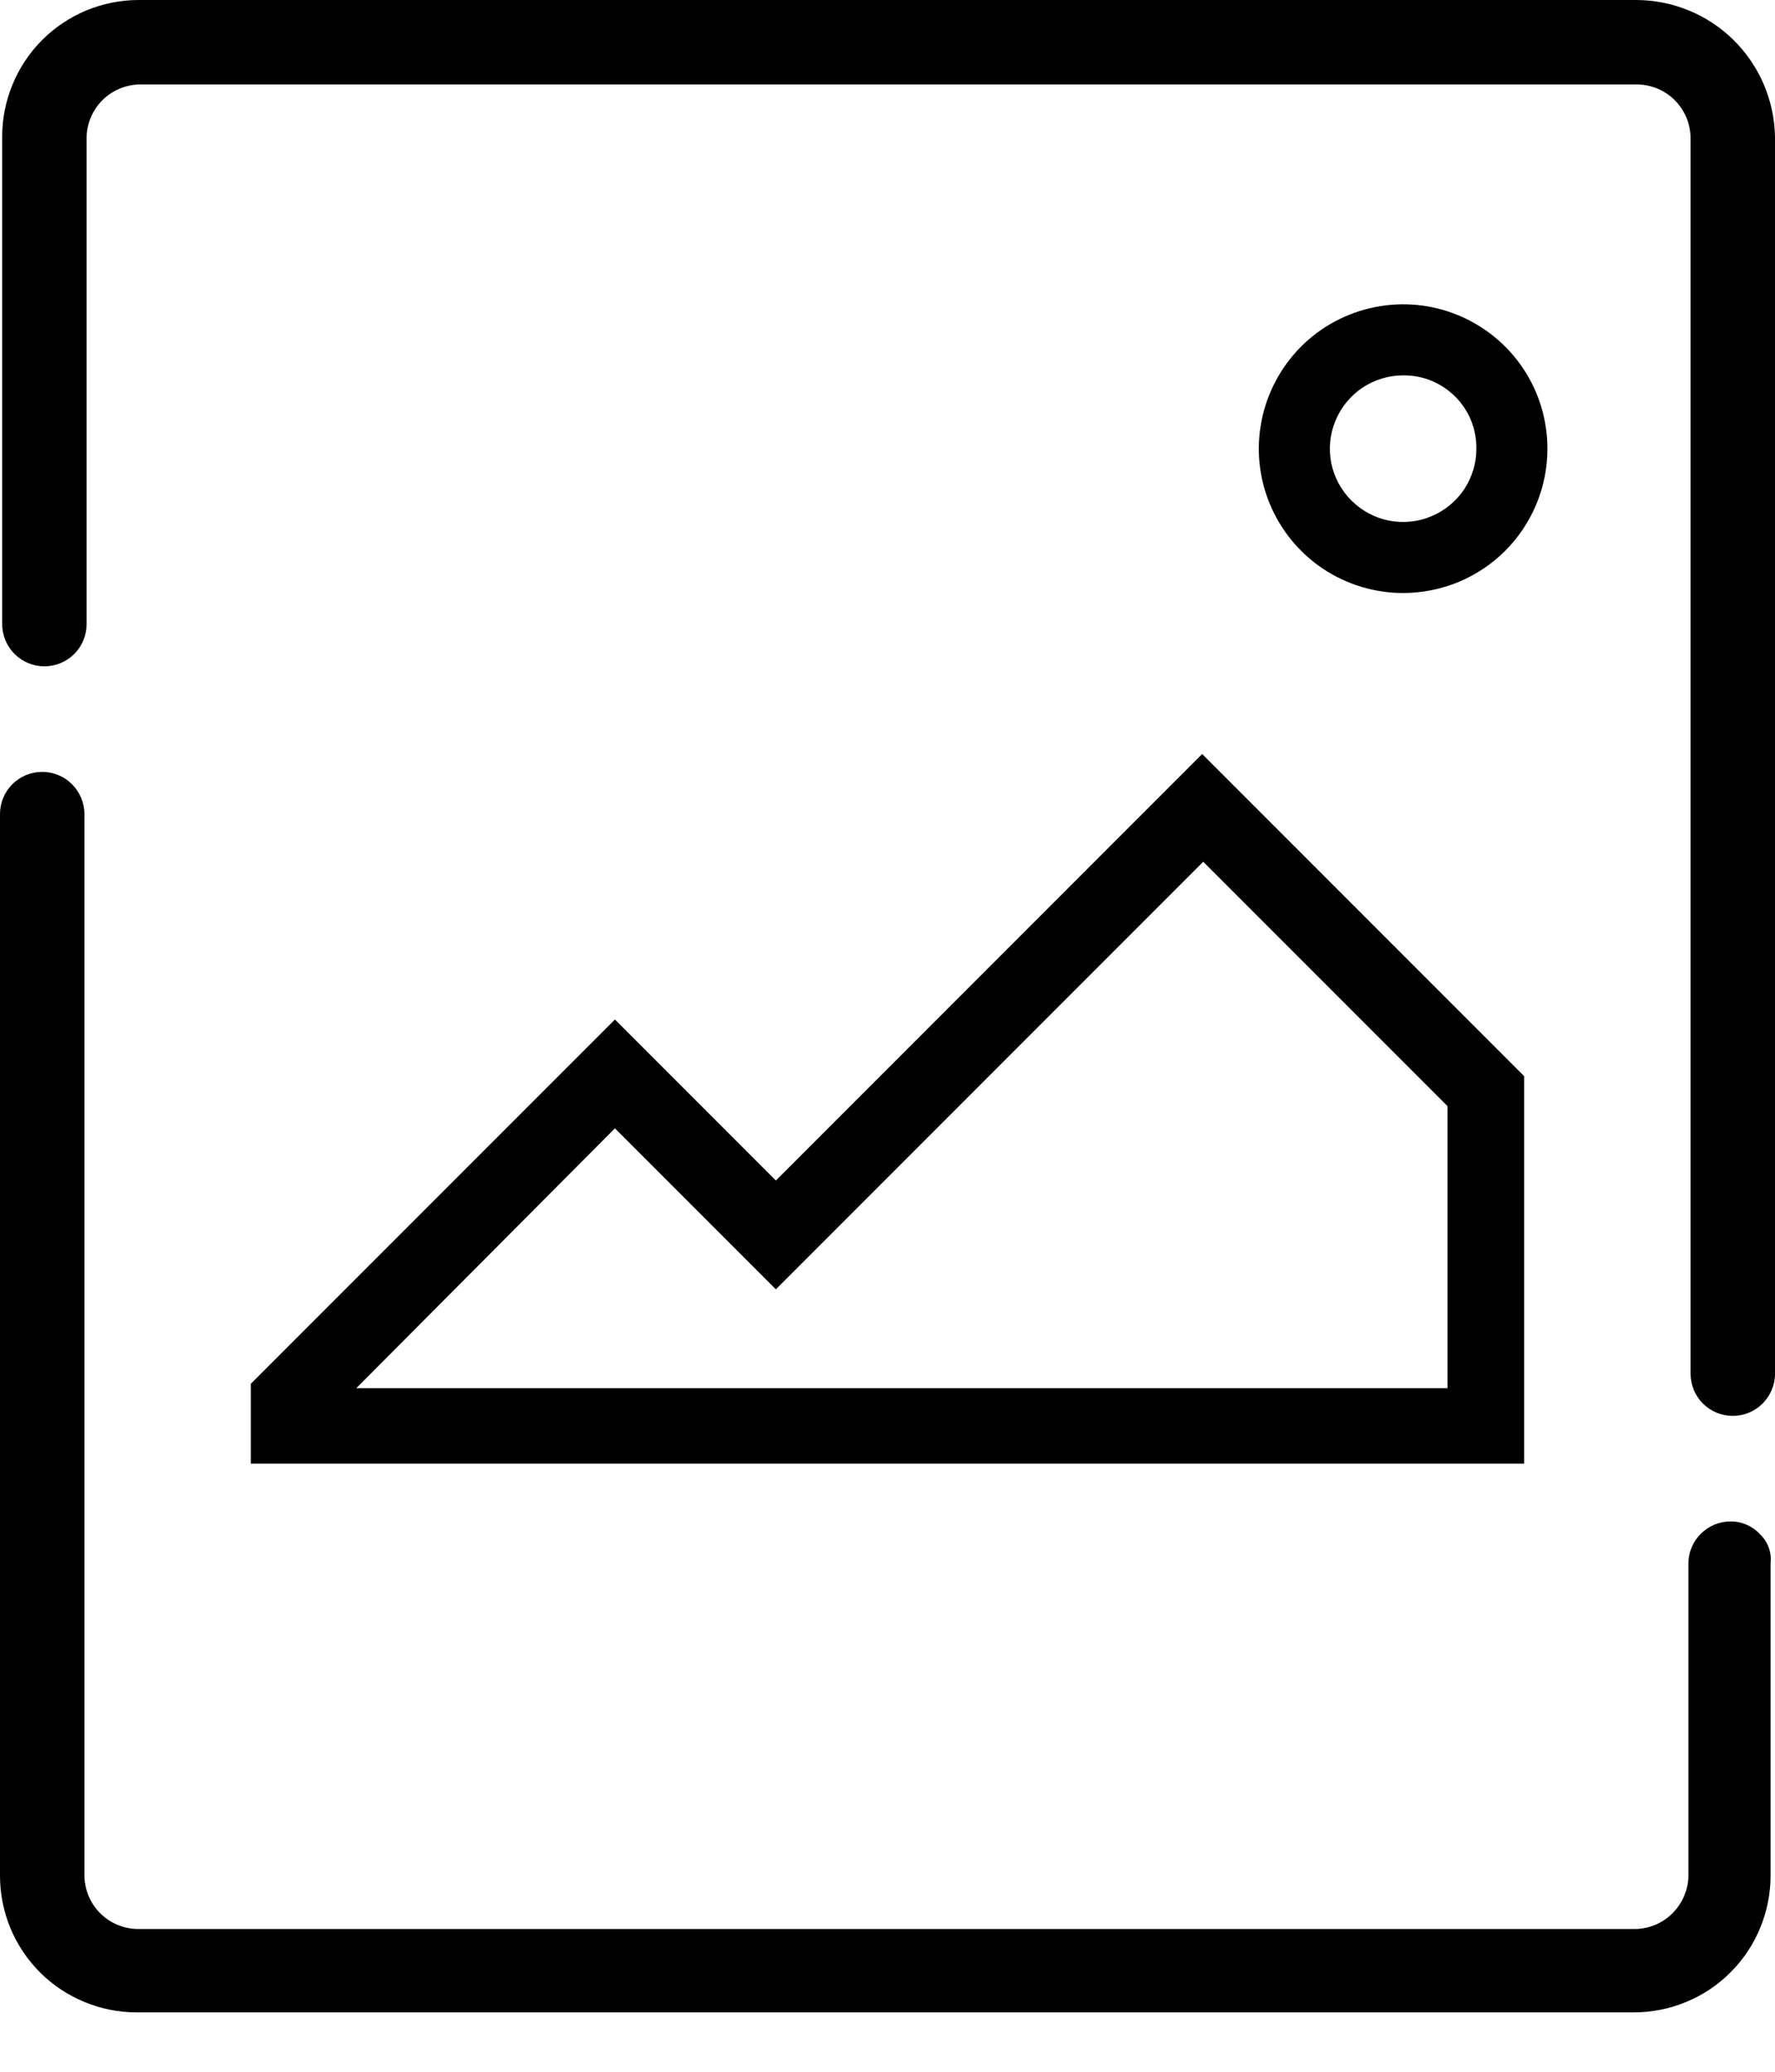 <svg width="18" height="21" viewBox="0 0 18 21" fill="none" xmlns="http://www.w3.org/2000/svg">
<path d="M1.385 20.398C1.203 20.398 1.023 20.362 0.855 20.292C0.687 20.223 0.534 20.121 0.405 19.992C0.277 19.864 0.175 19.711 0.105 19.543C0.036 19.375 -0 19.195 4.58385e-07 19.013V8.251C4.65147e-07 8.138 0.045 8.029 0.125 7.949C0.206 7.869 0.314 7.824 0.428 7.824C0.541 7.824 0.65 7.869 0.73 7.949C0.81 8.029 0.856 8.138 0.856 8.251V19.013C0.858 19.156 0.915 19.292 1.016 19.393C1.117 19.494 1.253 19.551 1.396 19.553H16.581C16.724 19.551 16.86 19.494 16.961 19.393C17.062 19.292 17.12 19.156 17.122 19.013V15.85C17.122 15.794 17.133 15.738 17.154 15.686C17.176 15.634 17.207 15.587 17.247 15.547C17.287 15.508 17.334 15.476 17.386 15.454C17.438 15.433 17.493 15.422 17.549 15.422C17.607 15.421 17.664 15.433 17.716 15.457C17.768 15.48 17.815 15.514 17.853 15.557C17.892 15.595 17.921 15.641 17.938 15.692C17.956 15.742 17.961 15.796 17.955 15.85V19.013C17.955 19.195 17.919 19.375 17.849 19.543C17.78 19.711 17.678 19.864 17.549 19.992C17.421 20.121 17.268 20.223 17.1 20.292C16.932 20.362 16.752 20.398 16.57 20.398H1.385Z" fill="black"/>
<path d="M17.572 14.352C17.458 14.352 17.35 14.307 17.269 14.227C17.189 14.147 17.144 14.038 17.144 13.925V1.396C17.142 1.253 17.084 1.117 16.984 1.016C16.883 0.915 16.746 0.858 16.604 0.856H1.418C1.276 0.858 1.139 0.915 1.038 1.016C0.938 1.117 0.88 1.253 0.878 1.396V6.326C0.878 6.44 0.833 6.549 0.753 6.629C0.672 6.709 0.564 6.754 0.45 6.754C0.337 6.754 0.228 6.709 0.148 6.629C0.068 6.549 0.022 6.44 0.022 6.326V1.385C0.022 1.203 0.058 1.023 0.128 0.855C0.197 0.687 0.299 0.534 0.428 0.405C0.556 0.277 0.709 0.175 0.877 0.105C1.045 0.036 1.225 -0 1.407 4.58382e-07H16.593C16.962 0.001 17.316 0.146 17.579 0.405C17.842 0.664 17.993 1.016 18 1.385V13.925C18 14.038 17.954 14.147 17.874 14.227C17.794 14.307 17.685 14.352 17.572 14.352Z" fill="black"/>
<path d="M2.544 14.836V14.026L6.236 10.334L7.868 11.966L12.191 7.643L15.456 10.908V14.836H2.544ZM3.613 14.071H14.679V11.212L12.202 8.735L7.868 13.069L6.236 11.437L3.613 14.071Z" fill="black"/>
<path d="M14.229 6.011C13.94 6.011 13.657 5.925 13.416 5.765C13.175 5.604 12.988 5.375 12.877 5.108C12.766 4.841 12.737 4.546 12.794 4.262C12.85 3.979 12.99 3.718 13.194 3.513C13.399 3.308 13.66 3.169 13.944 3.113C14.227 3.056 14.522 3.085 14.789 3.196C15.056 3.307 15.285 3.494 15.446 3.735C15.607 3.976 15.692 4.258 15.692 4.548C15.692 4.74 15.655 4.93 15.581 5.108C15.508 5.285 15.4 5.447 15.264 5.583C15.128 5.719 14.967 5.826 14.789 5.9C14.611 5.973 14.421 6.011 14.229 6.011ZM14.229 3.805C14.082 3.805 13.938 3.849 13.816 3.93C13.694 4.012 13.599 4.128 13.543 4.264C13.486 4.399 13.472 4.549 13.5 4.693C13.529 4.837 13.6 4.969 13.704 5.073C13.808 5.177 13.94 5.248 14.084 5.277C14.228 5.305 14.378 5.291 14.513 5.234C14.649 5.178 14.765 5.083 14.847 4.961C14.928 4.839 14.972 4.695 14.972 4.548C14.973 4.45 14.954 4.353 14.918 4.262C14.881 4.172 14.826 4.089 14.757 4.02C14.688 3.951 14.605 3.896 14.515 3.859C14.424 3.822 14.327 3.804 14.229 3.805Z" fill="black"/>
</svg>

